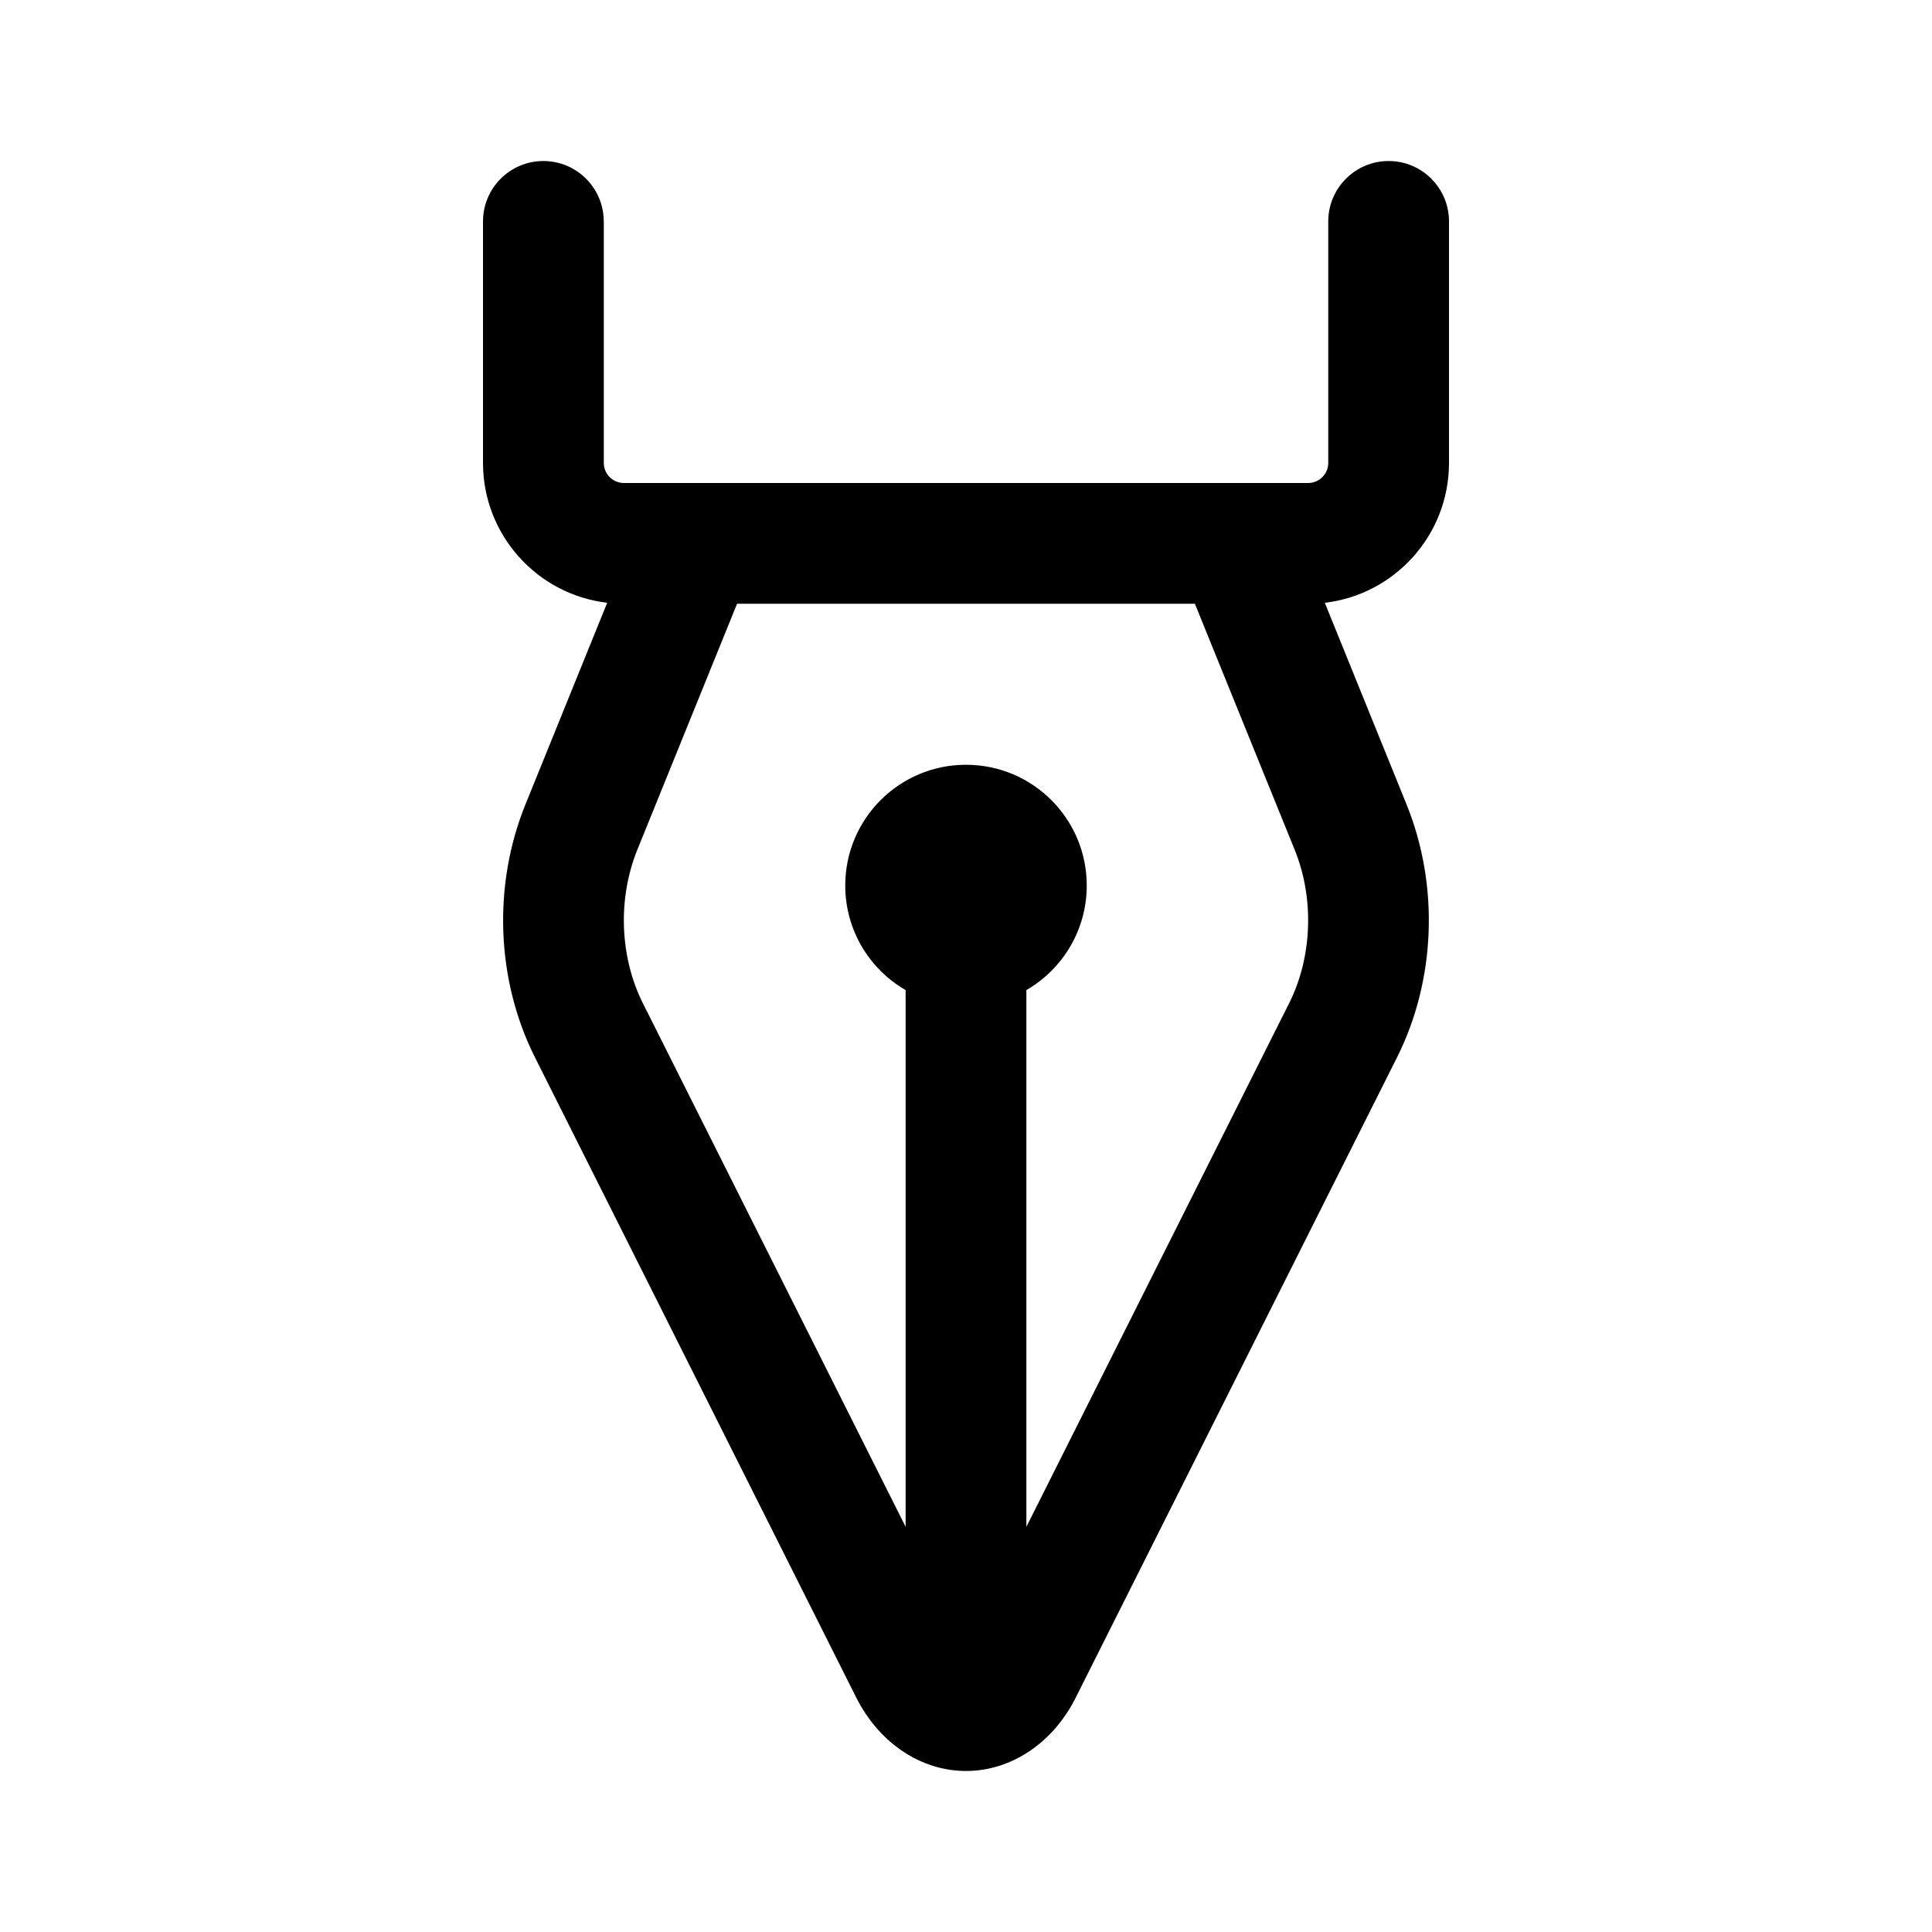 <!-- Generated by IcoMoon.io -->
<svg version="1.1" xmlns="http://www.w3.org/2000/svg" width="32" height="32" viewBox="0 0 32 32">
<title>calligraphy-pen</title>
<path d="M10 3.667c0-0.552-0.448-1-1-1s-1 0.448-1 1v4c0 1.195 0.899 2.181 2.057 2.317l-1.354 3.34c-0.544 1.341-0.485 2.91 0.158 4.19l5.32 10.601c0.379 0.754 1.071 1.218 1.819 1.218s1.441-0.463 1.819-1.218l5.32-10.601c0.642-1.28 0.701-2.849 0.158-4.19l-1.354-3.34c1.159-0.136 2.057-1.122 2.057-2.317v-4c0-0.552-0.448-1-1-1s-1 0.448-1 1v4c0 0.184-0.149 0.333-0.333 0.333h-11.333c-0.184 0-0.333-0.149-0.333-0.333v-4zM19.791 10l1.653 4.075c0.33 0.814 0.289 1.782-0.092 2.542l-4.352 8.672v-8.89c0.598-0.346 1-0.992 1-1.732 0-1.105-0.895-2-2-2s-2 0.895-2 2c0 0.74 0.402 1.387 1 1.732v8.89l-4.352-8.672c-0.381-0.76-0.422-1.727-0.092-2.542l1.652-4.075h7.582z"></path>
</svg>

